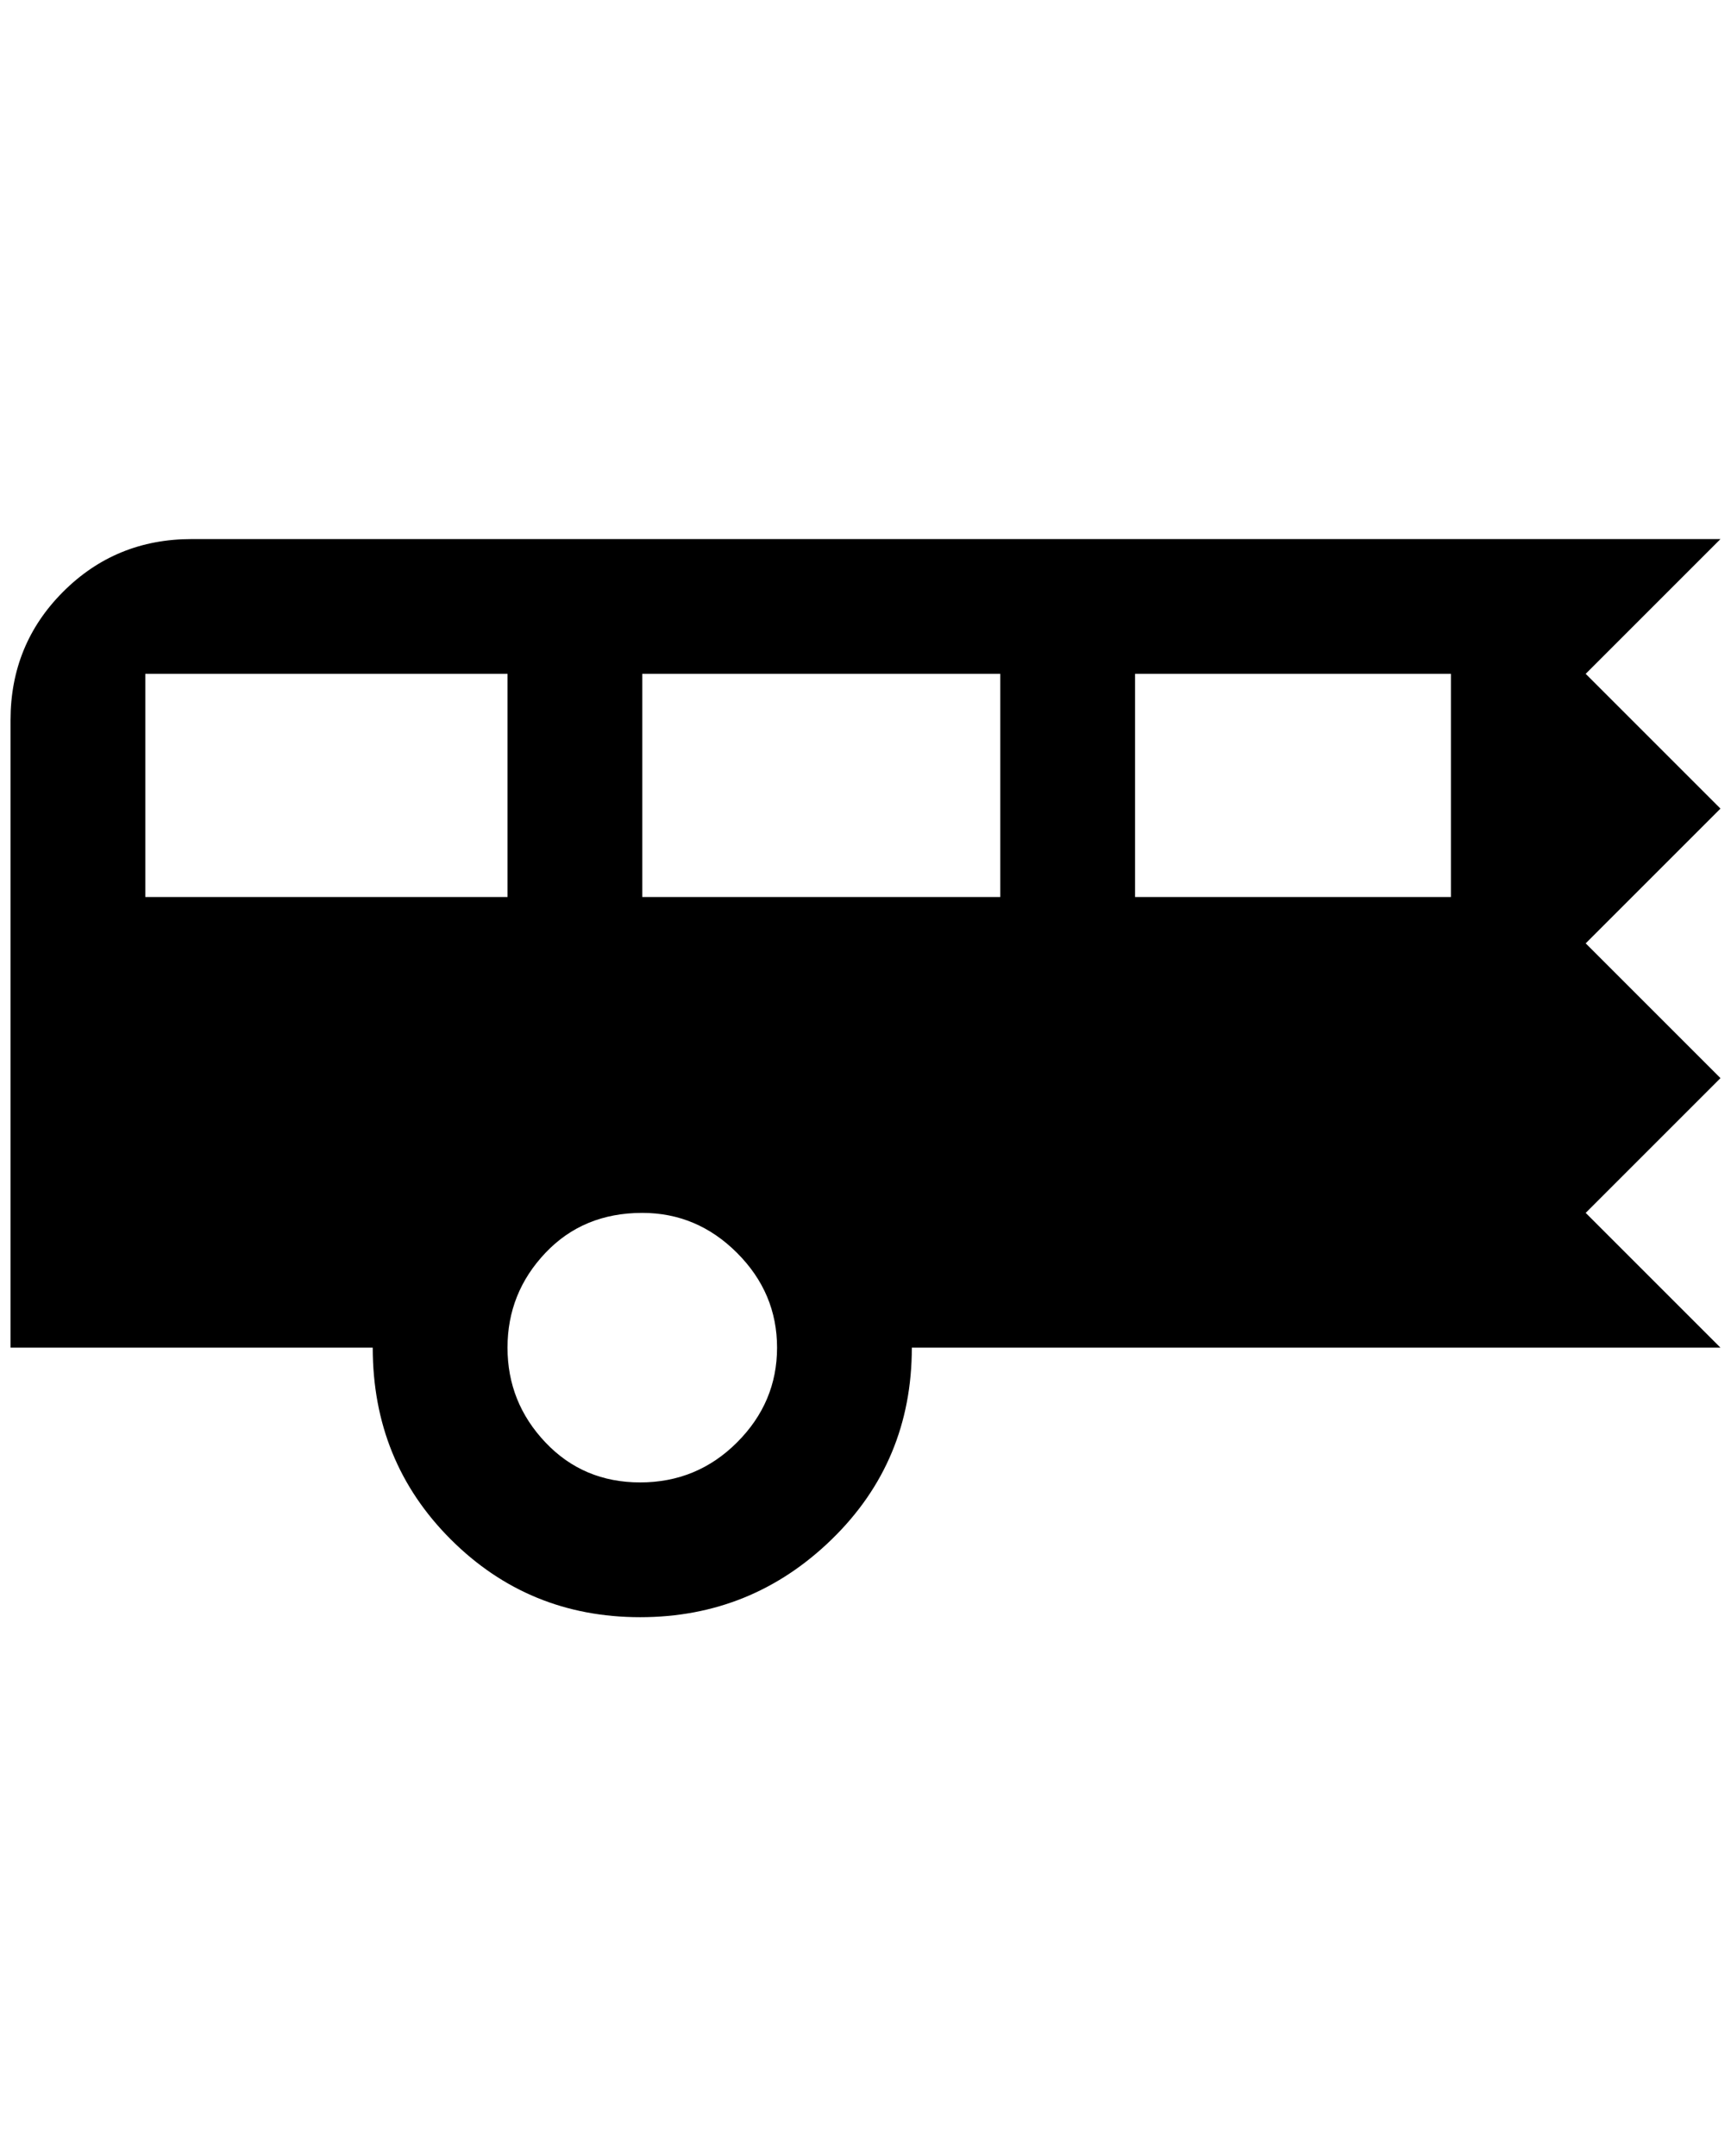 <?xml version="1.0" standalone="no"?>
<!DOCTYPE svg PUBLIC "-//W3C//DTD SVG 1.1//EN" "http://www.w3.org/Graphics/SVG/1.1/DTD/svg11.dtd" >
<svg xmlns="http://www.w3.org/2000/svg" xmlns:xlink="http://www.w3.org/1999/xlink" version="1.1" viewBox="-10 0 1644 2048">
   <path fill="currentColor"
d="M1624 512l-128 128l128 128l-128 128l128 128l-128 128l128 128h-768q0 108 -76 182t-182 74t-180 -74t-74 -182h-344v-596q0 -72 50 -122t122 -50h1452zM1368 640h-300v212h300v-212zM940 640h-340v212h340v-212zM472 640h-344v212h344v-212zM600 1152q-56 0 -92 38
t-36 90t36 90t90 38t92 -38t38 -90t-38 -90t-90 -38z" />
</svg>
